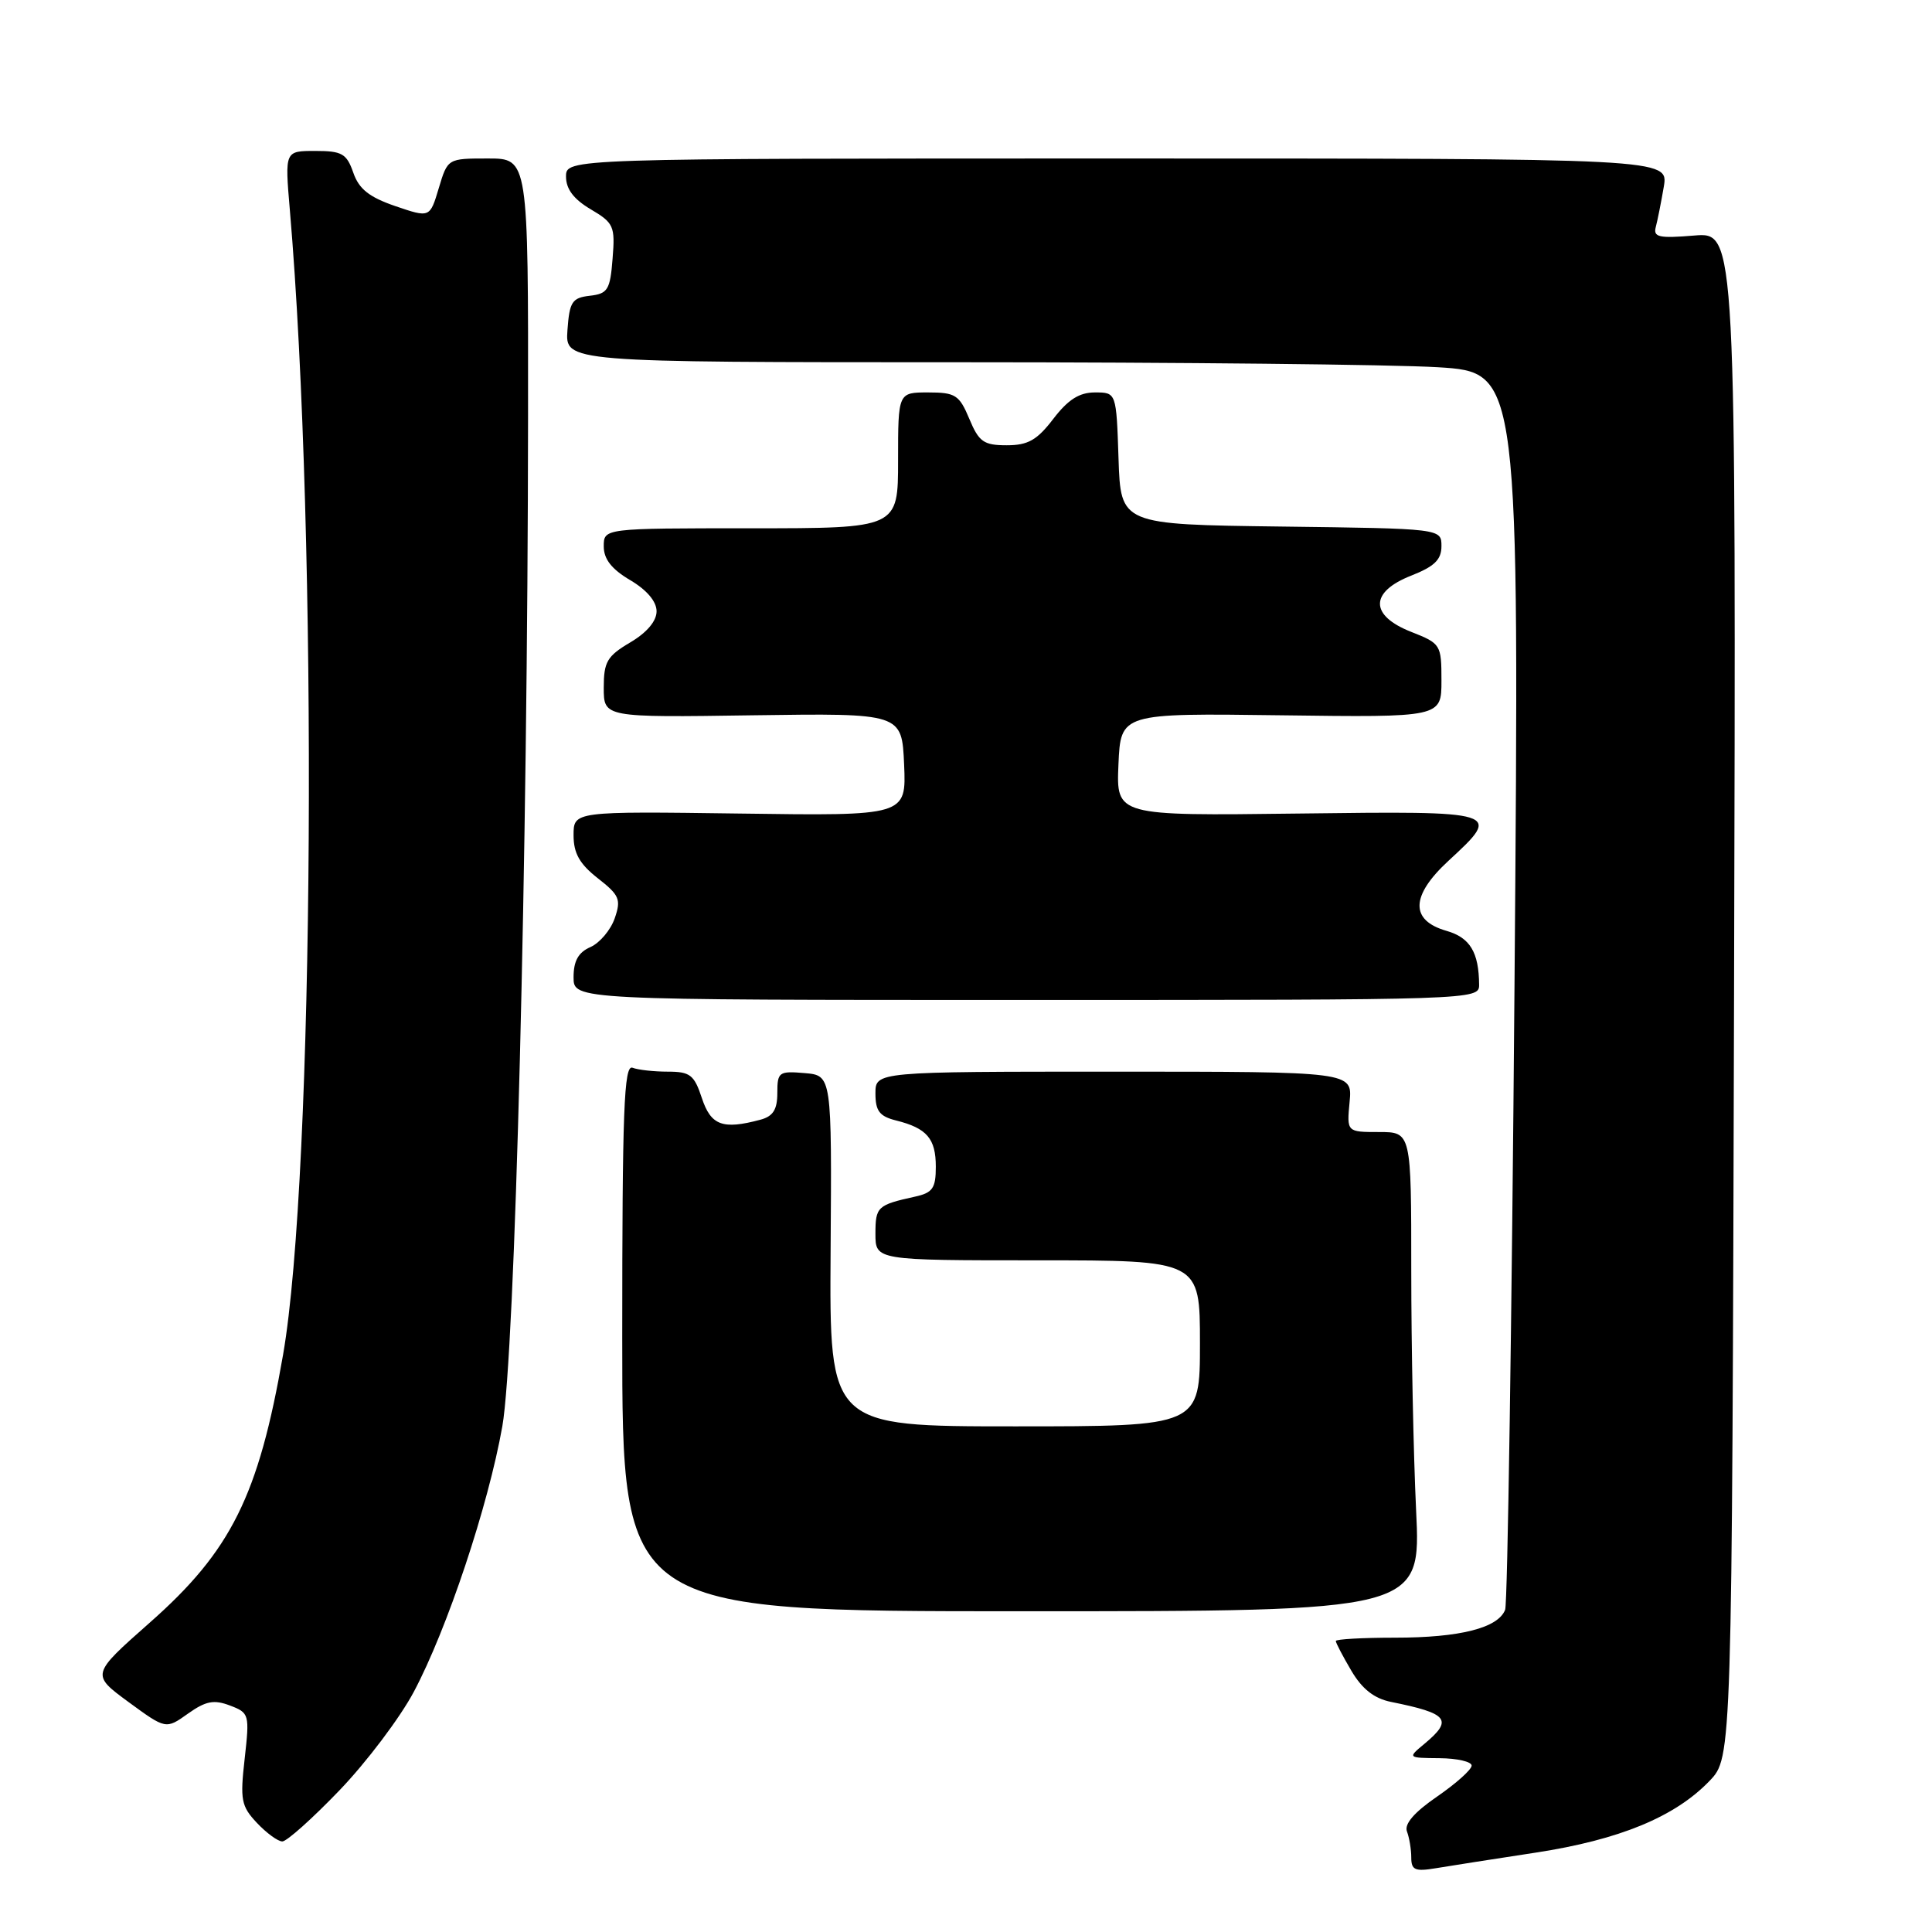 <?xml version="1.0" encoding="UTF-8" standalone="no"?>
<!DOCTYPE svg PUBLIC "-//W3C//DTD SVG 1.1//EN" "http://www.w3.org/Graphics/SVG/1.1/DTD/svg11.dtd" >
<svg xmlns="http://www.w3.org/2000/svg" xmlns:xlink="http://www.w3.org/1999/xlink" version="1.1" viewBox="0 0 256 256">
 <g >
 <path fill="currentColor"
d=" M 203.50 245.48 C 214.59 243.78 221.96 240.74 226.53 235.97 C 229.50 232.87 229.50 232.87 229.77 131.81 C 230.04 30.75 230.04 30.75 224.50 31.21 C 219.81 31.60 219.04 31.43 219.40 30.08 C 219.63 29.21 220.11 26.81 220.46 24.75 C 221.09 21.00 221.09 21.00 148.05 21.00 C 75.00 21.00 75.00 21.00 75.00 23.40 C 75.00 25.05 76.02 26.40 78.27 27.73 C 81.33 29.54 81.52 29.96 81.17 34.27 C 80.85 38.41 80.53 38.92 78.15 39.19 C 75.80 39.46 75.46 39.99 75.19 43.75 C 74.89 48.00 74.89 48.00 127.29 48.00 C 156.11 48.00 184.56 48.30 190.51 48.66 C 201.33 49.32 201.33 49.32 200.68 130.54 C 200.32 175.20 199.76 212.45 199.44 213.30 C 198.51 215.72 193.44 217.00 184.85 217.00 C 180.53 217.00 177.00 217.20 177.00 217.44 C 177.00 217.69 177.93 219.46 179.06 221.38 C 180.49 223.81 182.09 225.06 184.31 225.51 C 191.91 227.04 192.58 227.87 188.75 231.06 C 186.50 232.93 186.50 232.93 190.75 232.97 C 193.09 232.99 195.00 233.43 195.00 233.95 C 195.00 234.48 192.94 236.32 190.43 238.05 C 187.40 240.13 186.05 241.69 186.43 242.68 C 186.74 243.50 187.00 245.05 187.00 246.13 C 187.00 247.79 187.50 248.01 190.25 247.55 C 192.04 247.25 198.00 246.32 203.50 245.48 Z  M 44.99 237.22 C 48.57 233.49 53.00 227.62 54.83 224.18 C 59.25 215.87 64.70 199.52 66.56 189.00 C 68.25 179.43 69.93 113.55 69.97 55.25 C 70.00 21.00 70.00 21.00 64.66 21.00 C 59.32 21.00 59.32 21.00 58.14 24.93 C 56.96 28.87 56.96 28.87 52.38 27.31 C 48.92 26.12 47.56 25.05 46.81 22.87 C 45.93 20.35 45.31 20.00 41.77 20.00 C 37.74 20.00 37.74 20.00 38.40 27.75 C 42.14 71.40 41.64 155.71 37.51 179.50 C 34.26 198.19 30.63 205.50 19.82 215.03 C 12.07 221.88 12.07 221.88 17.02 225.52 C 21.98 229.15 21.98 229.15 24.90 227.07 C 27.27 225.39 28.34 225.18 30.47 225.99 C 33.03 226.96 33.08 227.16 32.42 233.04 C 31.80 238.49 31.96 239.33 34.04 241.54 C 35.31 242.89 36.83 244.00 37.41 244.00 C 38.00 244.00 41.41 240.95 44.99 237.22 Z  M 187.64 200.09 C 187.29 192.72 187.00 178.43 187.00 168.34 C 187.00 150.00 187.00 150.00 182.72 150.00 C 178.45 150.00 178.45 150.00 178.83 146.00 C 179.21 142.00 179.21 142.00 147.61 142.00 C 116.00 142.00 116.00 142.00 116.00 144.89 C 116.00 147.21 116.54 147.92 118.74 148.47 C 122.82 149.49 124.00 150.87 124.00 154.60 C 124.00 157.45 123.58 158.05 121.25 158.56 C 116.26 159.66 116.00 159.90 116.00 163.47 C 116.00 167.00 116.00 167.00 137.50 167.00 C 159.00 167.00 159.00 167.00 159.00 178.00 C 159.00 189.00 159.00 189.00 134.45 189.00 C 109.90 189.00 109.90 189.00 110.06 165.75 C 110.22 142.50 110.22 142.50 106.61 142.19 C 103.21 141.90 103.00 142.05 103.00 144.82 C 103.00 147.03 102.44 147.92 100.75 148.37 C 95.76 149.71 94.20 149.13 93.00 145.50 C 91.99 142.43 91.44 142.00 88.50 142.00 C 86.67 142.00 84.55 141.77 83.81 141.48 C 82.68 141.05 82.45 147.08 82.45 177.23 C 82.45 213.50 82.45 213.50 135.37 213.50 C 188.29 213.50 188.29 213.50 187.64 200.09 Z  M 195.99 130.50 C 195.96 126.17 194.78 124.23 191.66 123.34 C 186.82 121.95 186.91 118.70 191.92 114.07 C 199.06 107.48 198.99 107.46 171.95 107.80 C 147.91 108.10 147.91 108.10 148.20 101.30 C 148.50 94.50 148.50 94.50 169.75 94.78 C 191.00 95.06 191.00 95.06 191.00 90.18 C 191.00 85.42 190.91 85.27 187.00 83.73 C 181.47 81.56 181.47 78.44 187.00 76.27 C 190.07 75.06 191.00 74.16 191.00 72.37 C 191.00 70.04 191.00 70.04 169.75 69.77 C 148.50 69.50 148.50 69.50 148.21 60.75 C 147.92 52.00 147.92 52.00 145.08 52.00 C 143.01 52.00 141.52 52.95 139.57 55.50 C 137.41 58.32 136.22 59.00 133.40 59.00 C 130.34 59.00 129.71 58.55 128.44 55.50 C 127.11 52.33 126.60 52.00 122.99 52.00 C 119.00 52.00 119.00 52.00 119.00 61.00 C 119.00 70.00 119.00 70.00 99.50 70.00 C 80.00 70.00 80.00 70.00 80.00 72.40 C 80.00 74.09 81.05 75.42 83.50 76.87 C 85.71 78.17 87.00 79.70 87.00 81.00 C 87.00 82.30 85.71 83.83 83.50 85.13 C 80.44 86.94 80.00 87.70 80.00 91.13 C 80.00 95.07 80.00 95.07 99.75 94.78 C 119.50 94.50 119.50 94.50 119.80 101.30 C 120.09 108.11 120.09 108.11 98.05 107.80 C 76.00 107.50 76.00 107.50 76.00 110.68 C 76.00 113.07 76.80 114.48 79.21 116.37 C 82.09 118.62 82.32 119.18 81.45 121.69 C 80.91 123.24 79.47 124.94 78.24 125.49 C 76.63 126.19 76.00 127.33 76.00 129.49 C 76.00 132.50 76.00 132.50 136.00 132.50 C 195.34 132.50 196.00 132.48 195.99 130.50 Z "/>
</g>
</svg>